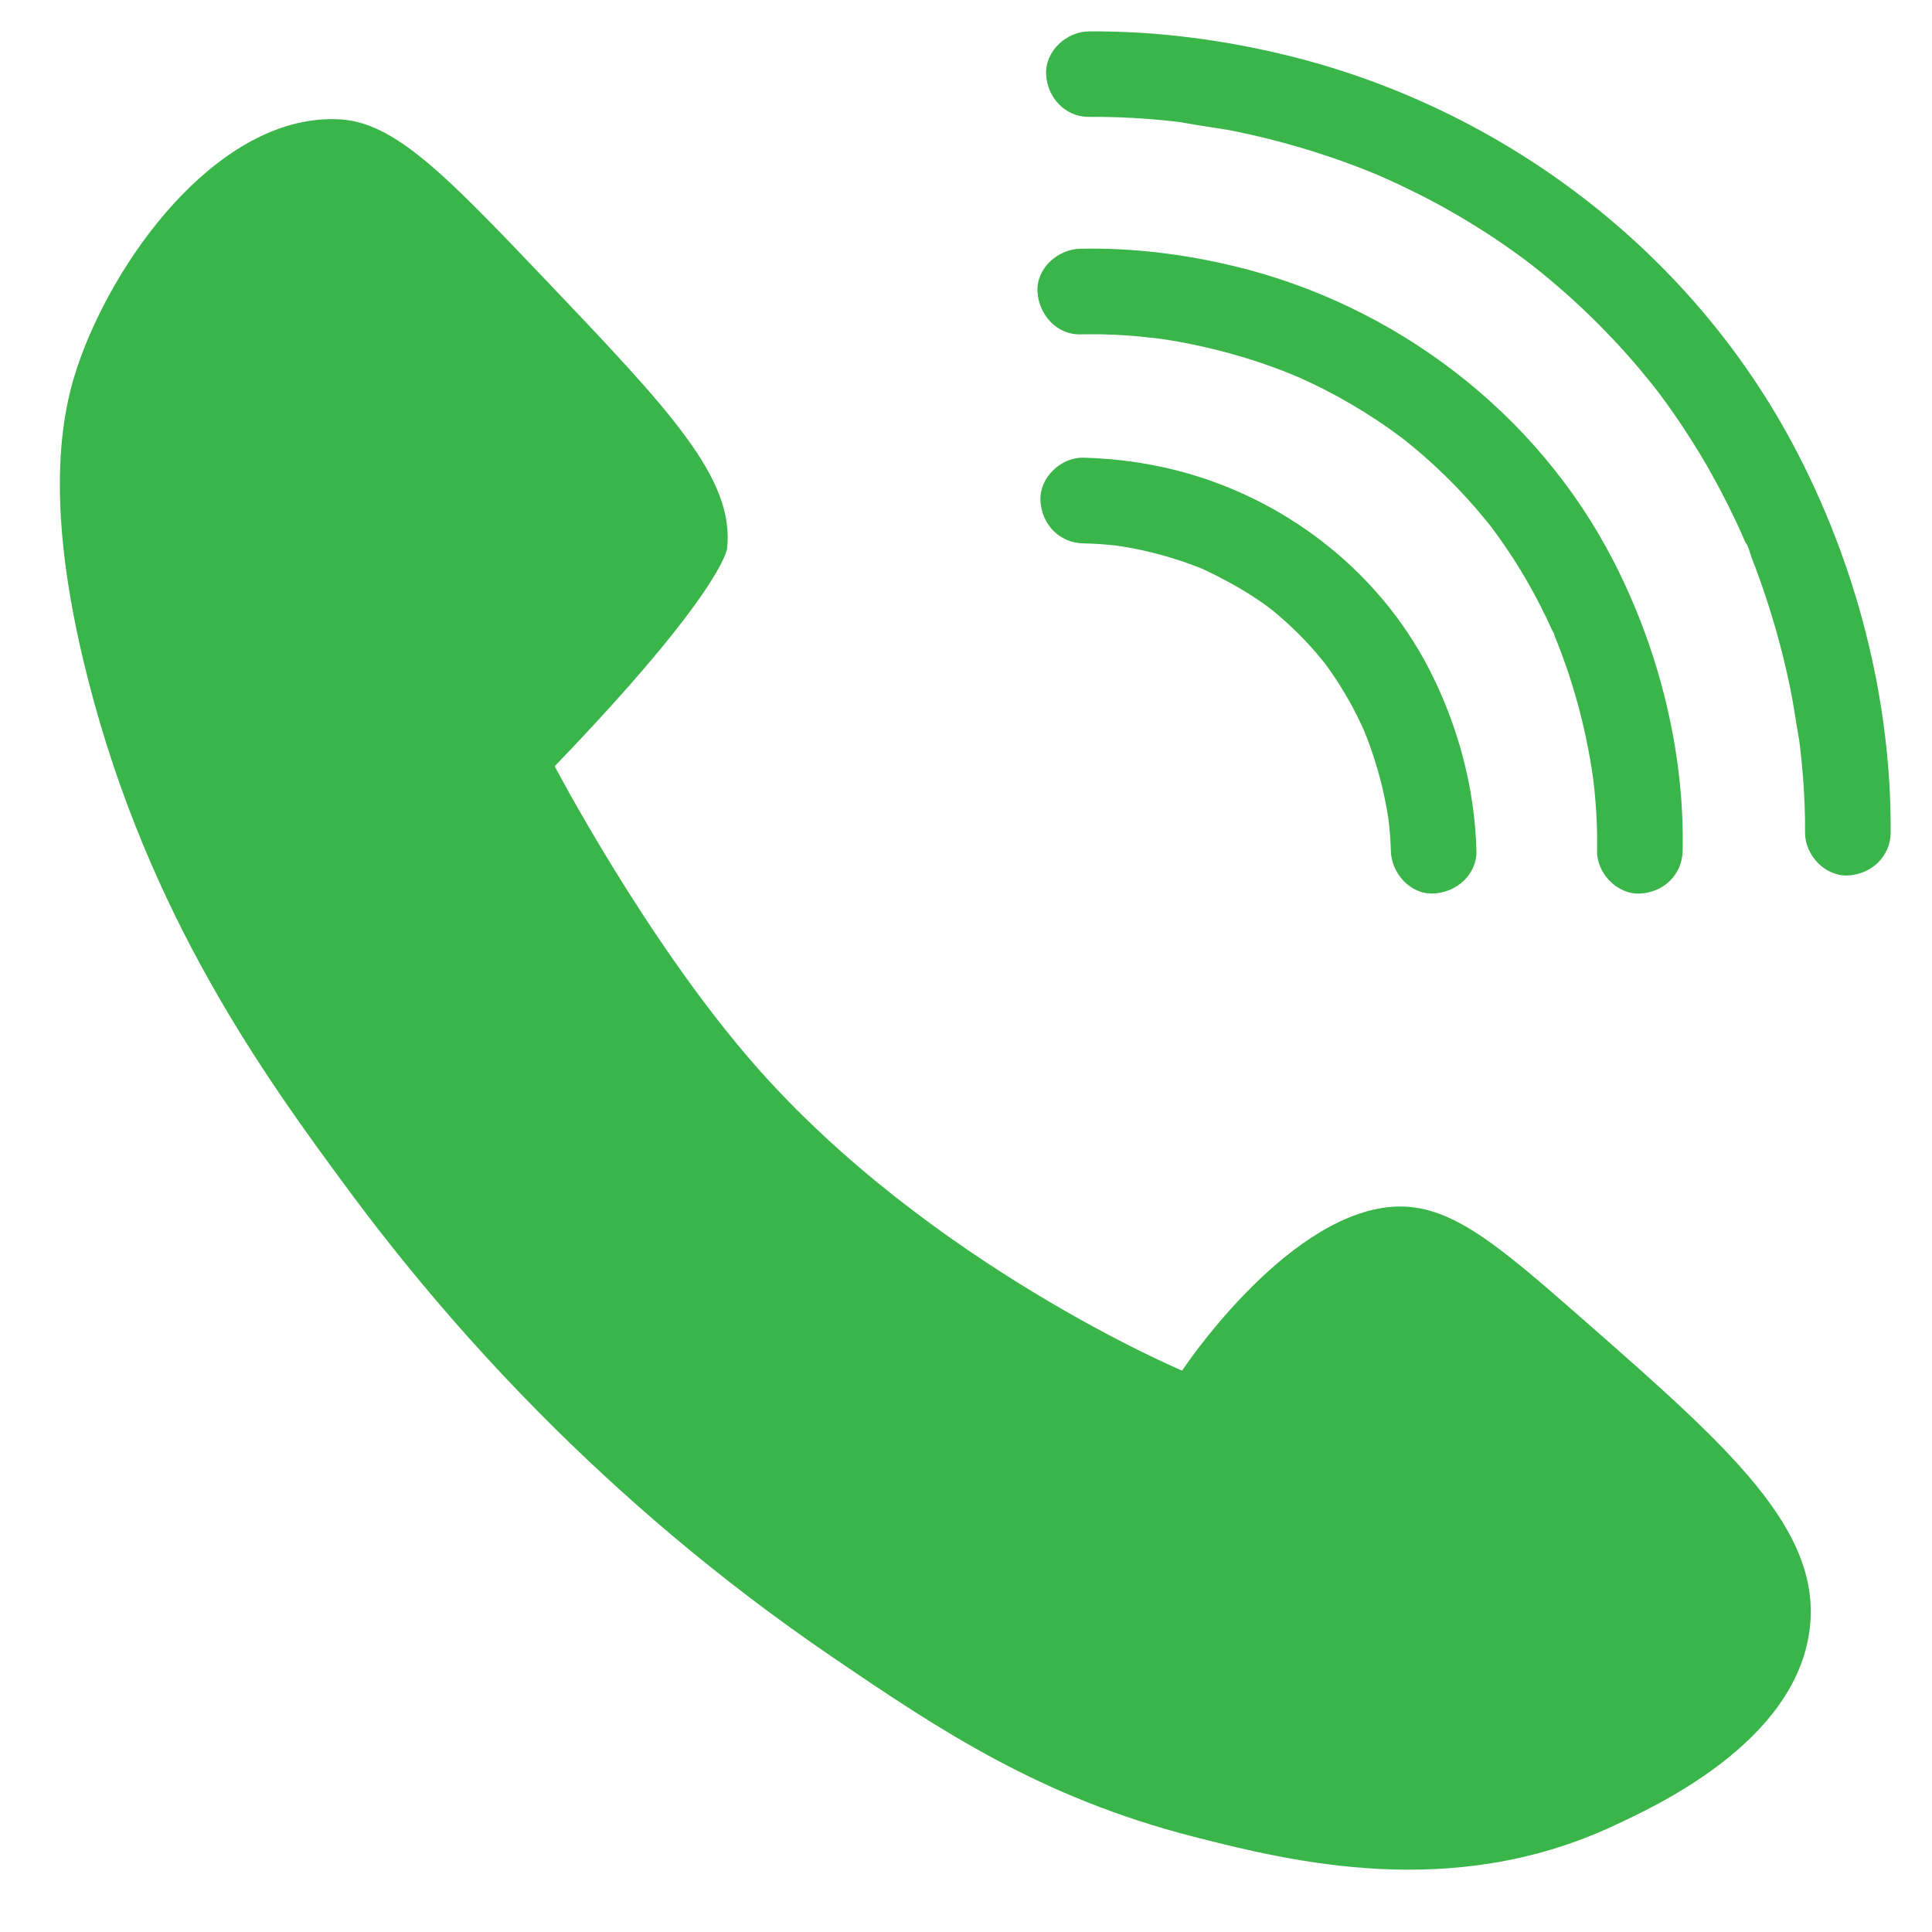 <svg xmlns="http://www.w3.org/2000/svg" xmlns:xlink="http://www.w3.org/1999/xlink" width="500" zoomAndPan="magnify" viewBox="0 0 375 375" height="500" preserveAspectRatio="xMidYMid meet" version="1.2"><g id="48c8ef8ad2"><path style=" stroke:none;fill-rule:nonzero;fill:#39b54a;fill-opacity:1;" d="M 231.648 356.496 C 201.906 348.871 182.305 335.762 161.48 321.582 C 116.676 291.047 86.41 256.355 67.621 230.957 C 51.371 208.969 28.863 177.914 17.117 131.988 C 7.855 95.824 12.422 78.359 15.512 69.773 C 23.219 48.359 43.48 21.902 65.977 23.168 C 76.59 23.766 86.359 33.801 105.473 53.871 C 130.238 79.871 142.625 92.879 141.125 106.512 C 141.125 106.512 140.199 114.93 107.664 148.723 C 107.664 148.723 125.477 182.75 146.613 206.832 C 180.453 245.41 229.445 266.039 229.445 266.039 C 229.445 266.039 248.887 236.613 269.398 234.316 C 280.742 233.055 289.766 240.742 307.344 256.16 C 335.551 280.91 353.82 296.926 351.223 316.473 C 348.344 338.266 321.352 350.645 312.562 354.672 C 281.617 368.863 250.922 361.438 231.648 356.496 Z M 211.359 22.684 C 215.141 22.66 218.922 22.789 222.691 23.078 C 224.086 23.18 225.492 23.312 226.891 23.453 C 227.516 23.52 228.141 23.586 228.766 23.664 C 229.602 23.754 232.758 24.457 229.719 23.766 C 233.02 24.512 236.445 24.809 239.773 25.488 C 247.895 27.156 255.902 29.477 263.648 32.445 C 264.742 32.863 265.824 33.309 266.922 33.75 C 268.824 34.508 265.238 33.008 267.145 33.84 C 267.691 34.09 268.25 34.324 268.801 34.57 C 271.055 35.574 273.297 36.645 275.5 37.75 C 279.961 40.004 284.305 42.508 288.504 45.219 C 290.812 46.703 293.066 48.27 295.285 49.898 C 295.66 50.172 296.039 50.457 296.406 50.73 C 296.602 50.875 298.453 52.309 296.965 51.148 C 298.281 52.18 299.586 53.234 300.879 54.316 C 305.09 57.848 309.105 61.625 312.887 65.629 C 314.75 67.594 316.562 69.629 318.312 71.699 C 319.027 72.547 319.719 73.395 320.41 74.254 C 320.816 74.762 321.234 75.285 321.637 75.793 C 320.332 74.137 322.082 76.391 322.301 76.691 C 325.172 80.551 327.832 84.551 330.297 88.668 C 332.707 92.707 334.91 96.879 336.918 101.141 C 337.324 101.988 337.715 102.848 338.094 103.707 C 338.328 104.215 338.551 104.723 338.77 105.246 C 338.852 105.414 338.914 105.586 338.992 105.754 C 339.344 106.59 339.281 106.43 338.797 105.297 C 339.398 106.016 339.684 107.461 340.023 108.336 C 340.414 109.324 340.793 110.328 341.156 111.332 C 343.777 118.473 345.863 125.812 347.418 133.254 C 348.16 136.836 348.629 140.445 349.281 144.031 C 349.293 144.07 348.98 141.656 349.125 142.922 C 349.176 143.391 349.242 143.875 349.309 144.344 C 349.398 145.137 349.492 145.934 349.582 146.727 C 349.727 148.082 349.844 149.438 349.961 150.793 C 350.234 154.391 350.391 158.016 350.363 161.625 C 350.336 165.965 354.211 170.121 358.672 169.926 C 363.195 169.719 366.938 166.277 366.977 161.625 C 367.145 135.52 360.172 108.961 347.887 86.023 C 327.688 48.293 291.359 20.938 249.918 10.773 C 237.359 7.699 224.309 5.992 211.359 6.094 C 207.016 6.133 202.855 9.887 203.051 14.398 C 203.246 18.855 206.703 22.727 211.359 22.684 Z M 209.715 64.898 C 212.559 64.832 215.414 64.898 218.242 65.078 C 220.422 65.223 222.598 65.445 224.777 65.691 C 226.574 65.902 222.574 65.367 224.879 65.707 C 225.469 65.785 226.043 65.875 226.629 65.965 C 228.012 66.188 229.379 66.434 230.75 66.707 C 236.902 67.934 242.941 69.652 248.797 71.895 C 249.539 72.184 250.27 72.48 251 72.77 C 252.461 73.355 250.793 72.758 250.688 72.625 C 250.816 72.781 251.559 73.004 251.809 73.109 C 253.516 73.863 255.211 74.672 256.895 75.52 C 260.426 77.316 263.855 79.312 267.156 81.5 C 268.707 82.531 270.219 83.586 271.707 84.695 C 272.086 84.98 272.465 85.254 272.84 85.555 C 271.617 84.602 272.621 85.383 272.855 85.578 C 273.793 86.348 274.746 87.117 275.656 87.898 C 278.84 90.637 281.863 93.57 284.695 96.672 C 285.883 97.973 287.043 99.305 288.152 100.672 C 288.699 101.336 289.258 102 289.766 102.691 C 288.711 101.27 289.414 102.234 289.637 102.535 C 290.016 103.043 290.395 103.551 290.758 104.059 C 292.844 106.953 294.773 109.949 296.547 113.051 C 298.219 115.973 299.742 118.957 301.125 122.02 C 301.371 122.578 301.973 123.438 302.012 124.039 C 301.934 122.891 301.488 122.773 301.805 123.57 C 301.973 123.984 302.141 124.402 302.312 124.82 C 302.898 126.293 303.445 127.777 303.969 129.277 C 305.754 134.438 307.176 139.73 308.219 145.086 C 308.48 146.441 308.727 147.797 308.938 149.152 C 309.039 149.789 309.117 150.441 309.223 151.082 C 309.418 152.359 309.078 149.961 309.078 149.984 C 309.105 150.352 309.172 150.715 309.223 151.082 C 309.484 153.18 309.68 155.277 309.809 157.375 C 309.98 159.957 310.043 162.551 309.992 165.141 C 309.902 169.48 313.879 173.641 318.297 173.445 C 322.875 173.234 326.516 169.797 326.605 165.141 C 326.984 145.762 321.961 125.953 313.121 108.789 C 298.336 80.082 270.82 59.164 239.5 51.645 C 229.797 49.312 219.676 48.059 209.676 48.281 C 205.332 48.371 201.16 52.035 201.371 56.582 C 201.605 61.016 205.059 65 209.715 64.898 Z M 210.262 105.469 C 212.246 105.508 214.227 105.637 216.195 105.844 C 216.574 105.883 216.953 105.938 217.332 105.977 C 218.621 106.105 216.328 105.844 216.328 105.832 C 217.031 105.961 217.746 106.039 218.465 106.172 C 220.211 106.469 221.945 106.836 223.668 107.266 C 225.43 107.695 227.164 108.203 228.883 108.766 C 229.809 109.062 230.723 109.391 231.637 109.73 C 232.195 109.938 232.758 110.172 233.316 110.379 C 234.922 111.008 231.883 109.691 233.605 110.512 C 237.895 112.543 242.016 114.797 245.863 117.602 C 245.809 117.562 247.688 119.008 246.773 118.277 C 245.848 117.535 247.754 119.086 247.676 119.035 C 248.602 119.805 249.5 120.598 250.375 121.418 C 252.172 123.086 253.883 124.859 255.473 126.723 C 255.746 127.047 257.926 129.695 256.594 128.012 C 257.234 128.82 257.832 129.668 258.418 130.516 C 259.656 132.312 260.82 134.164 261.887 136.066 C 262.801 137.695 263.648 139.379 264.43 141.07 C 264.586 141.398 264.73 141.734 264.875 142.062 C 265.668 143.797 264.184 140.289 264.859 142.035 C 265.238 143 265.617 143.953 265.957 144.918 C 267.039 147.953 267.938 151.066 268.617 154.223 C 268.918 155.617 269.191 157.012 269.41 158.418 C 269.465 158.77 269.516 159.109 269.57 159.461 C 269.816 160.906 269.293 157.168 269.449 158.574 C 269.516 159.172 269.594 159.773 269.66 160.371 C 269.816 161.949 269.922 163.539 269.961 165.129 C 270.062 169.469 273.703 173.641 278.266 173.43 C 282.672 173.234 286.691 169.781 286.574 165.129 C 286.258 152.852 282.934 140.578 277.301 129.695 C 267.848 111.449 250.805 97.871 231.152 92.07 C 224.41 90.074 217.277 88.996 210.25 88.836 C 205.906 88.746 201.746 92.723 201.945 97.141 C 202.164 101.754 205.609 105.375 210.262 105.469 Z M 210.262 105.469 "/></g></svg>